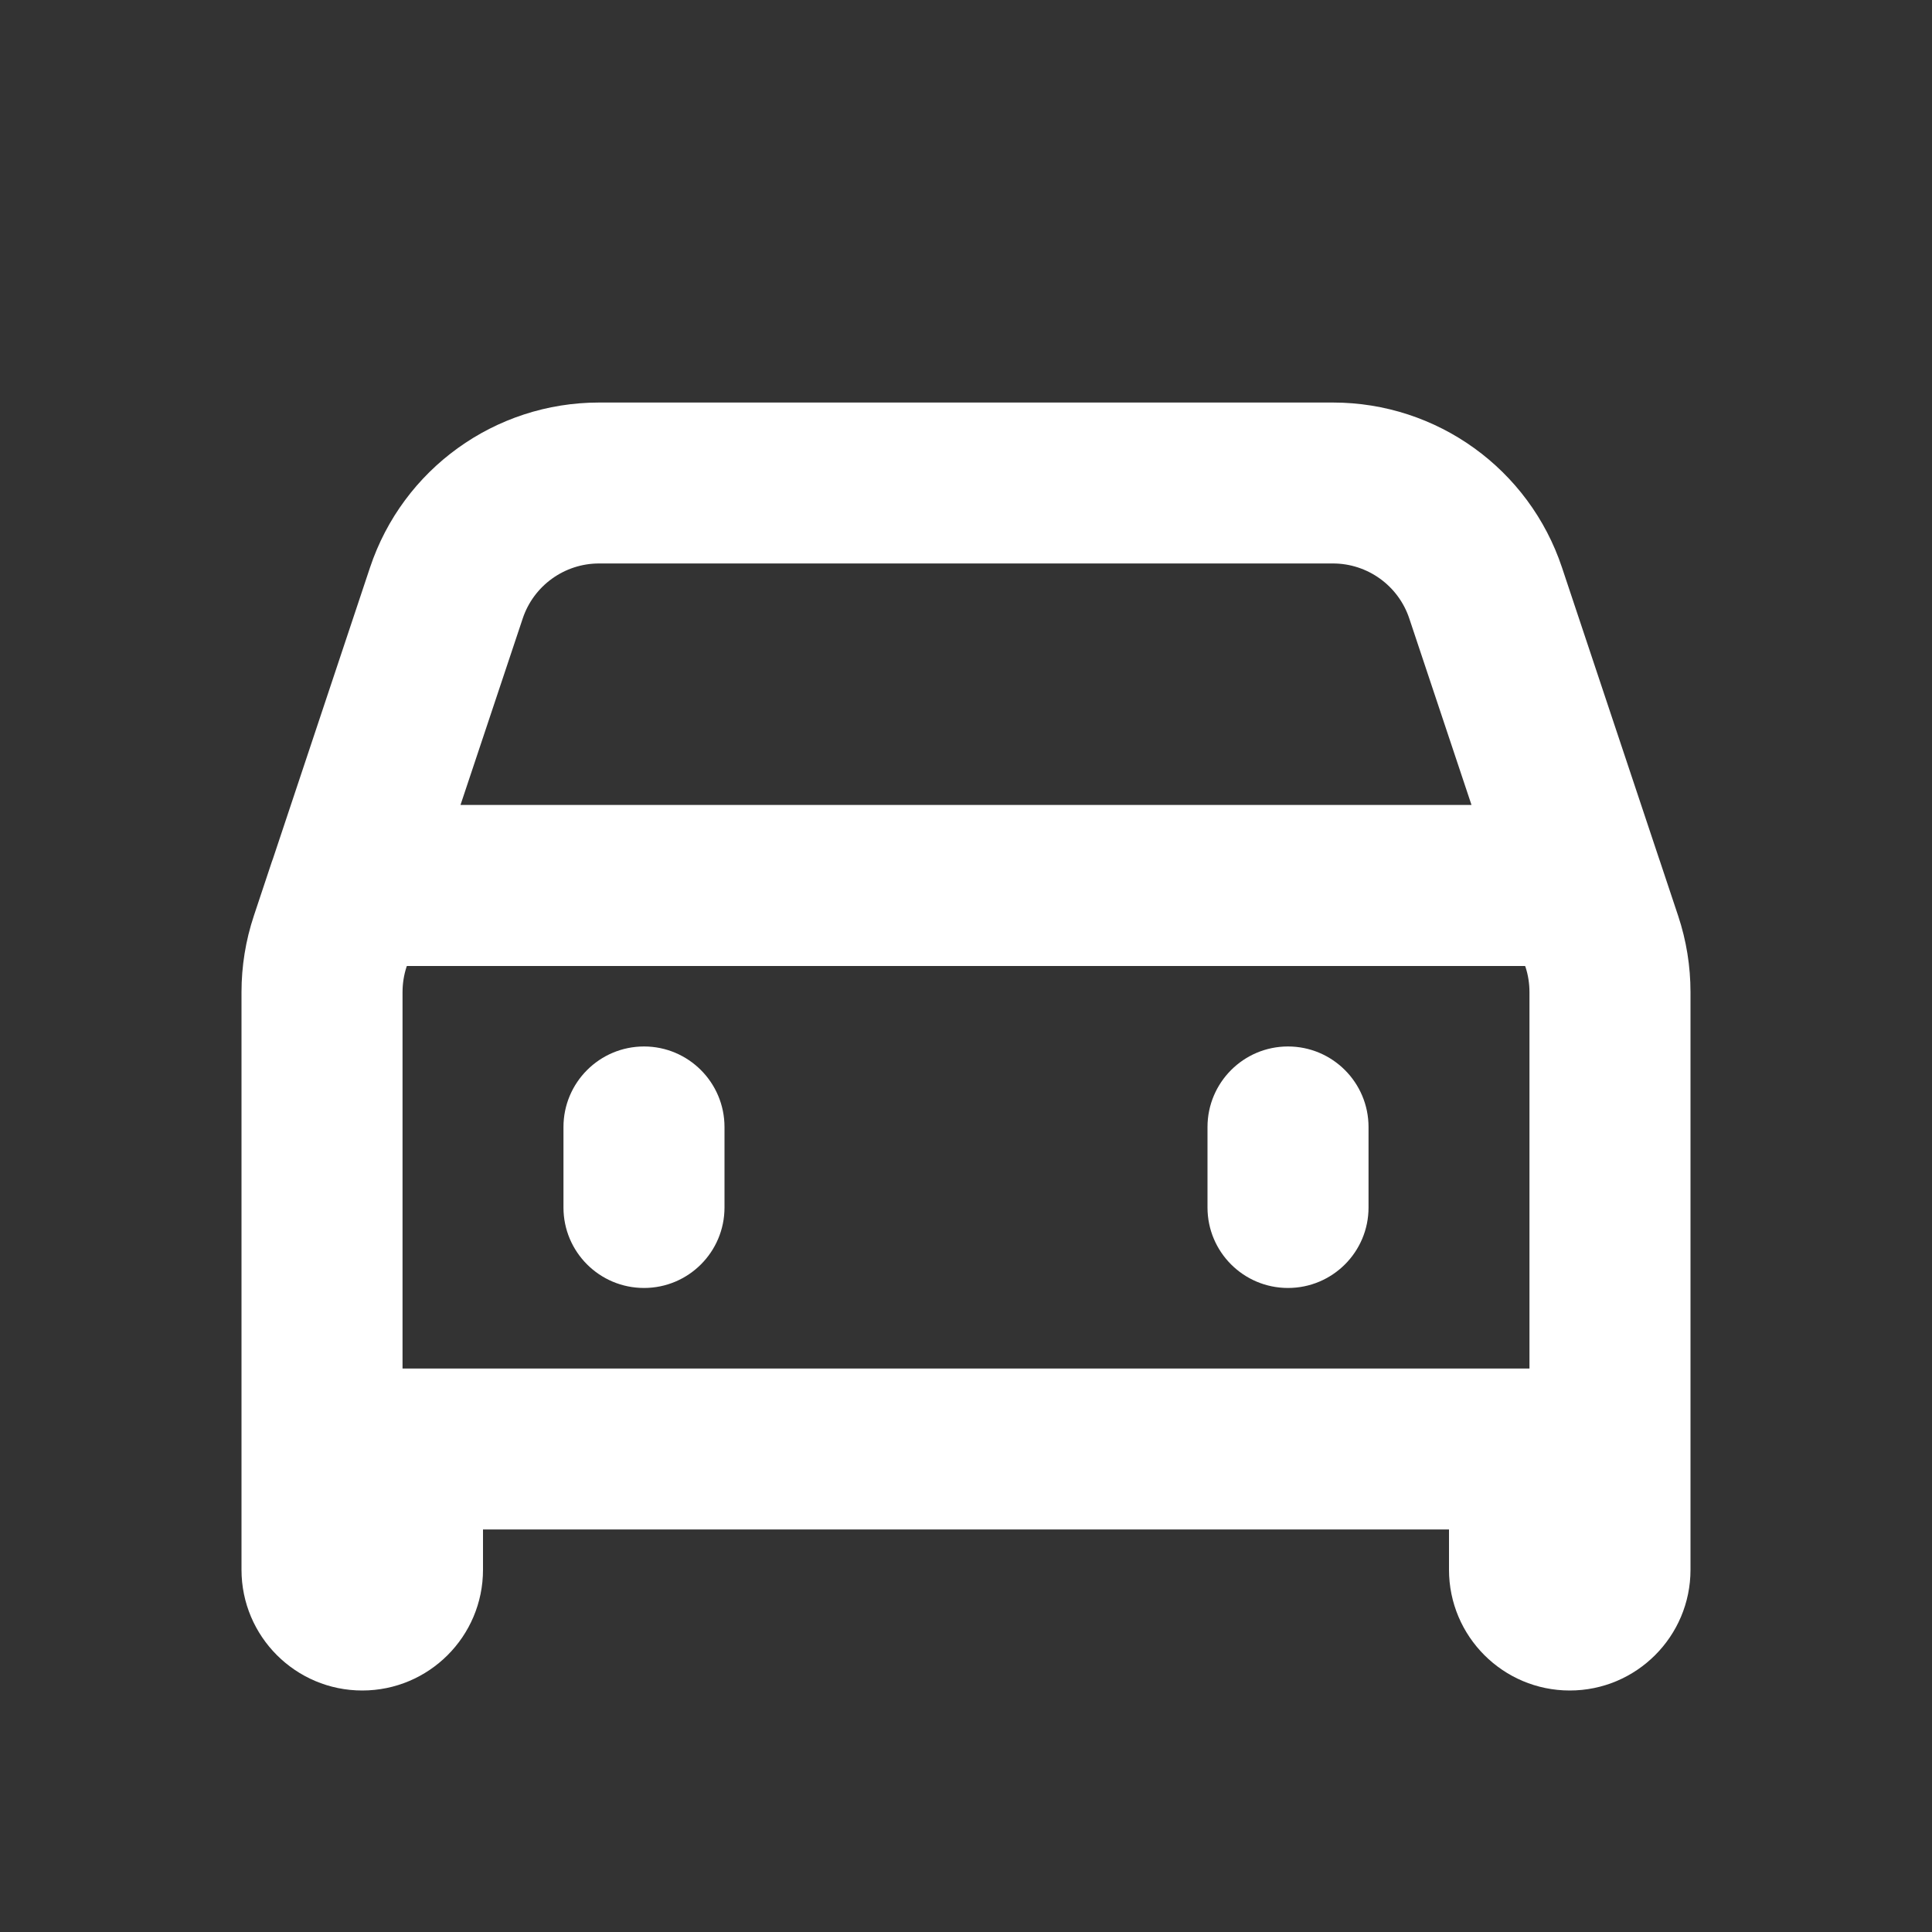 <svg width="20" height="20" viewBox="0 0 20 20" fill="none" xmlns="http://www.w3.org/2000/svg">
<rect x="0" y="0" width="20" height="20" fill="#333333" stroke="none"/>
<path fill-rule="evenodd" clip-rule="evenodd" d="M3.83 5.876C4.17 4.855 5.125 4.167 6.201 4.167H13.799C14.875 4.167 15.83 4.855 16.17 5.876C16.17 5.876 16.17 5.876 16.17 5.876L17.173 8.884C17.178 8.897 17.182 8.909 17.186 8.922L17.372 9.48L17.372 9.48C17.457 9.735 17.5 10.002 17.5 10.271V16.25C17.5 16.94 16.94 17.5 16.25 17.5C15.56 17.5 15 16.94 15 16.25V15.833H5V16.25C5 16.94 4.44 17.5 3.75 17.5C3.06 17.5 2.5 16.94 2.5 16.25V10.271C2.5 10.002 2.543 9.735 2.628 9.48C2.628 9.48 2.628 9.48 2.628 9.48L2.814 8.921C2.818 8.909 2.822 8.897 2.827 8.885L3.83 5.876ZM4.212 10H15.788L15.79 10.007C15.79 10.007 15.791 10.007 15.791 10.007C15.819 10.092 15.833 10.181 15.833 10.271V14.167H4.167V10.271C4.167 10.181 4.181 10.092 4.209 10.007L4.212 10ZM15.233 8.333H4.767L5.411 6.403C5.411 6.403 5.411 6.403 5.411 6.403C5.524 6.063 5.843 5.833 6.201 5.833H13.799C14.157 5.833 14.476 6.063 14.589 6.403L15.233 8.333ZM6.667 10.833C7.127 10.833 7.5 11.207 7.5 11.667V12.5C7.5 12.96 7.127 13.333 6.667 13.333C6.206 13.333 5.833 12.96 5.833 12.5V11.667C5.833 11.207 6.206 10.833 6.667 10.833ZM13.333 10.833C13.794 10.833 14.167 11.207 14.167 11.667V12.5C14.167 12.96 13.794 13.333 13.333 13.333C12.873 13.333 12.5 12.96 12.5 12.5V11.667C12.5 11.207 12.873 10.833 13.333 10.833Z" fill="white"/>
</svg>
